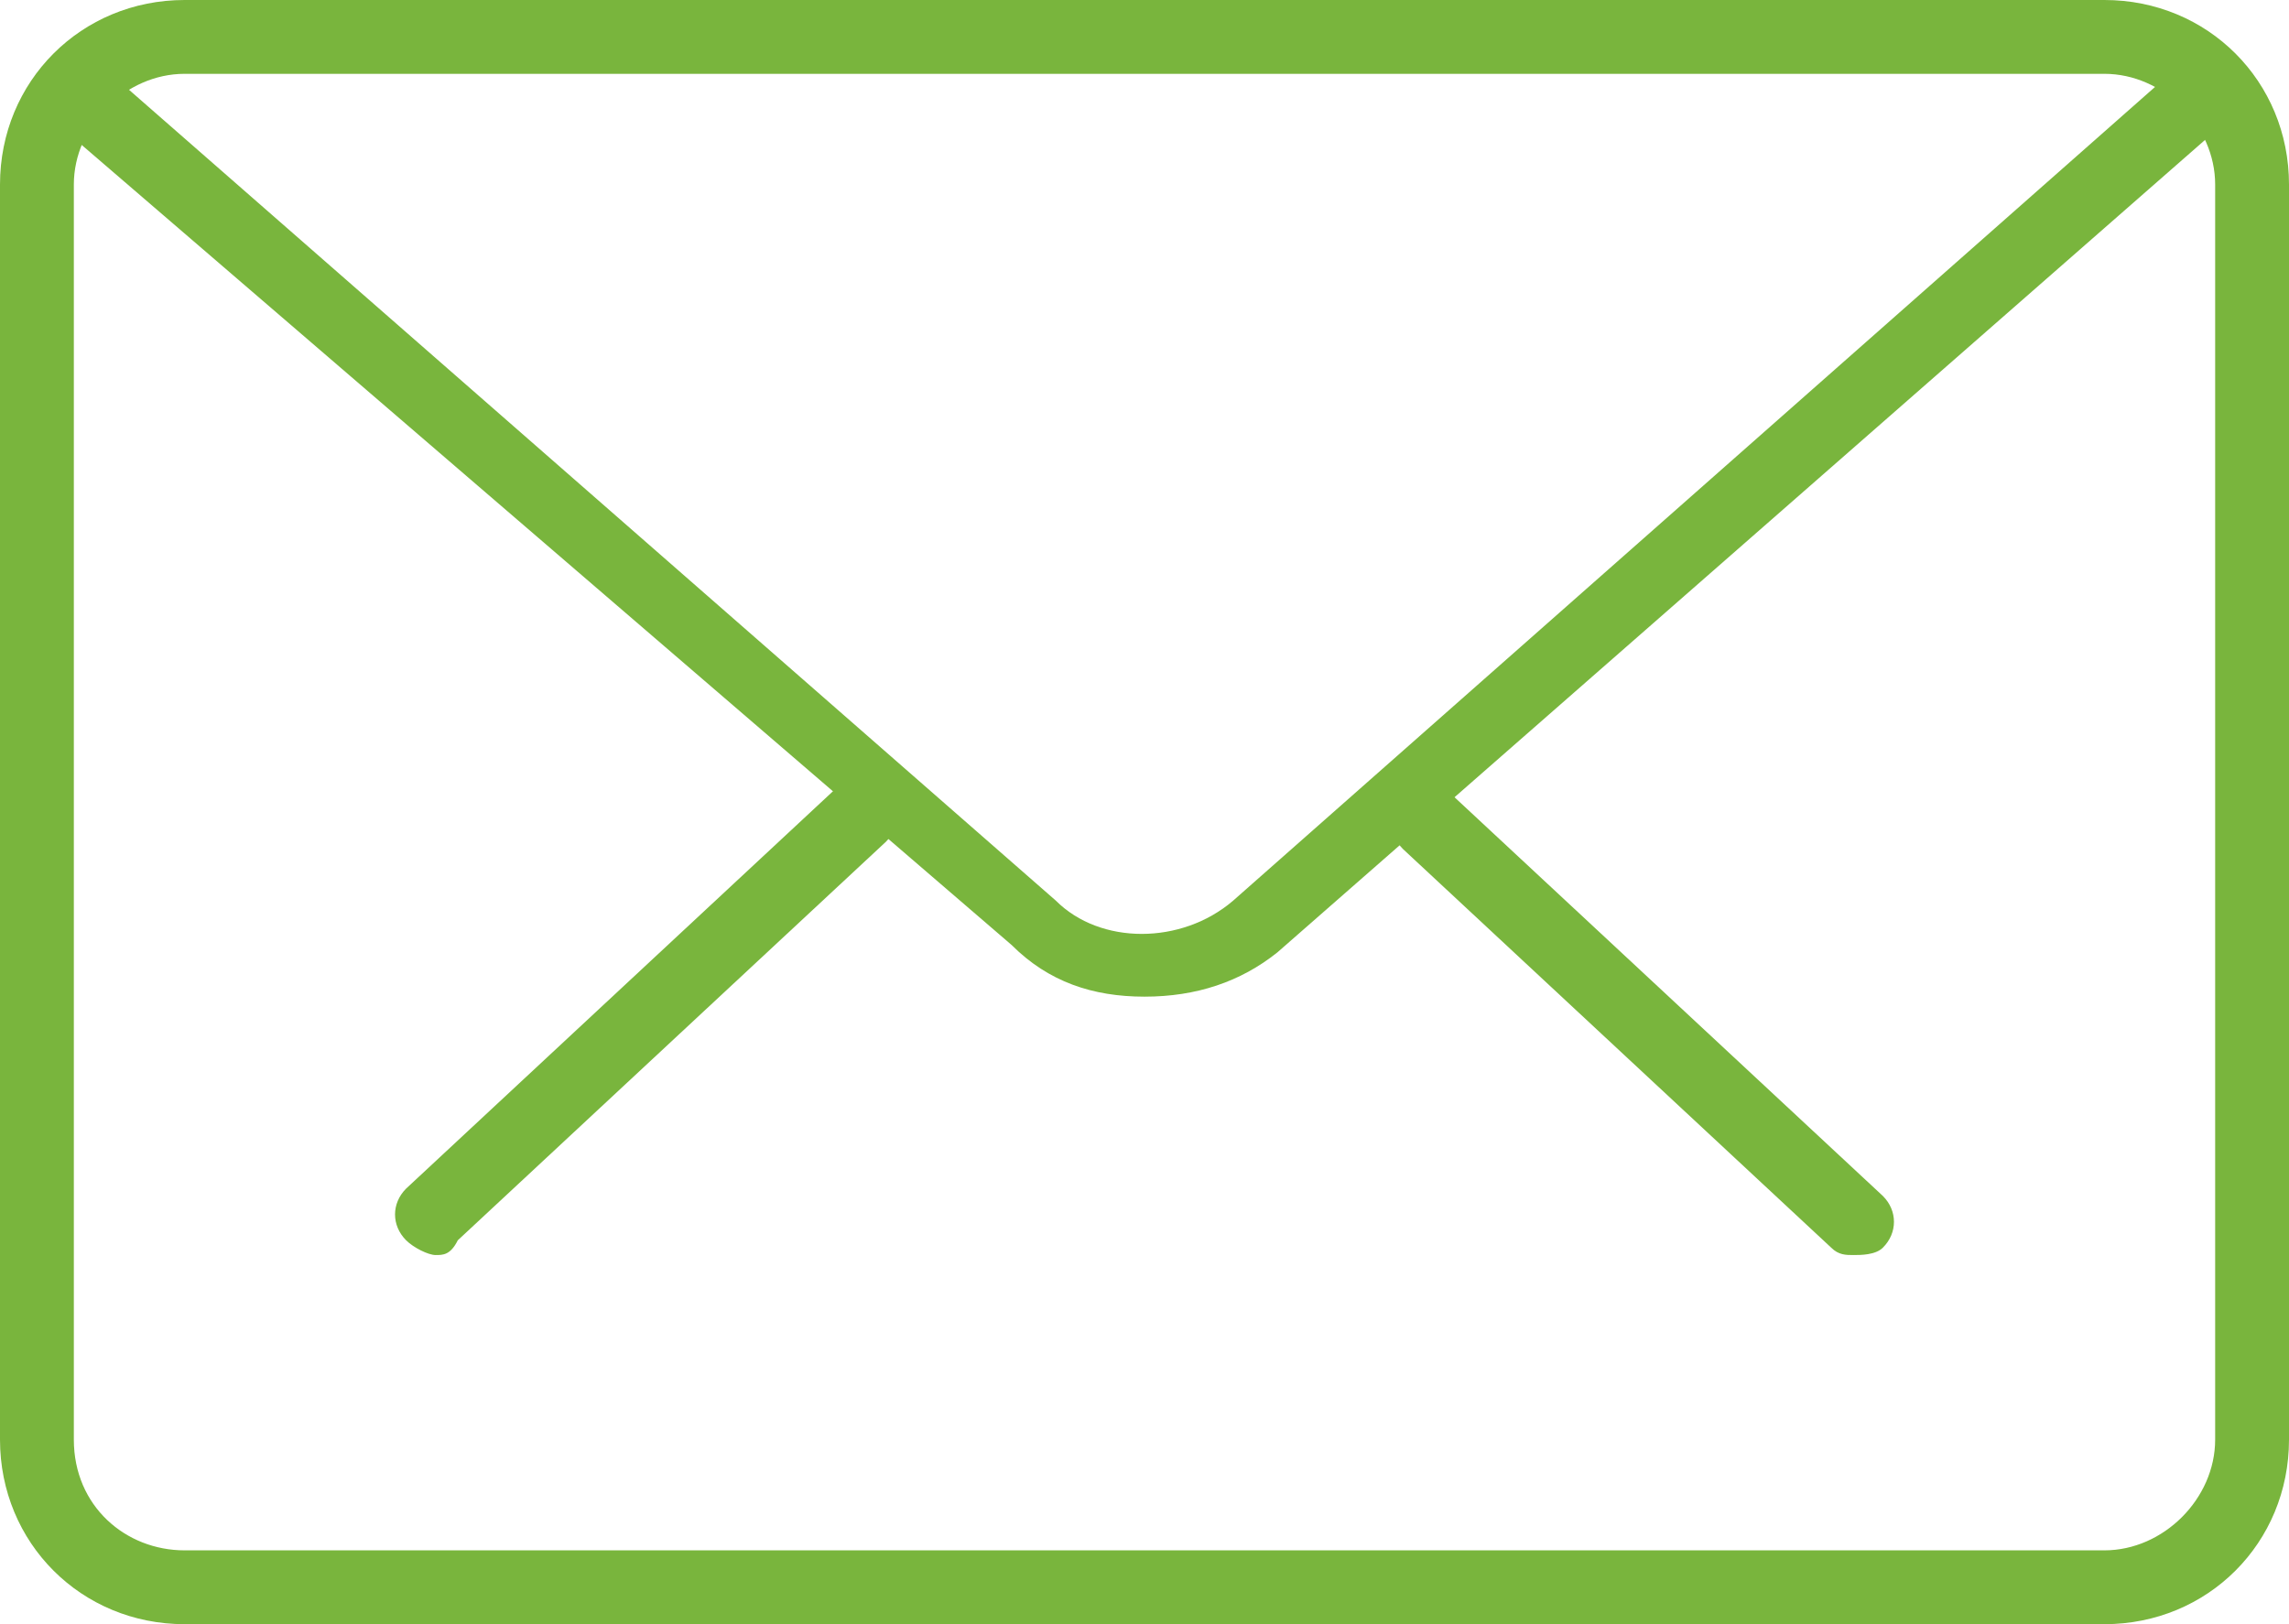 <svg xmlns="http://www.w3.org/2000/svg" viewBox="0 0 31 22" fill="#79b53d"><path d="M25.1 17c-.1 0-.2 0-.3-.1L19 11.5c-.2-.2-.2-.5 0-.7.2-.2.5-.2.7 0l5.8 5.4c.2.2.2.5 0 .7-.1.1-.3.1-.4.1zM5.9 17c-.1 0-.3-.1-.4-.2-.2-.2-.2-.5 0-.7l5.8-5.4c.2-.2.5-.2.7 0 .2.2.2.5 0 .7l-5.8 5.4c-.1.2-.2.2-.3.2z"/><path d="M28.5 22h-26C1.1 22 0 20.9 0 19.5v-17C0 1.1 1.1 0 2.5 0h26C29.9 0 31 1.1 31 2.5v17c0 1.4-1.1 2.5-2.5 2.5zM2.5 1C1.7 1 1 1.7 1 2.5v17c0 .9.7 1.5 1.5 1.5h26c.8 0 1.5-.7 1.5-1.5v-17c0-.8-.7-1.5-1.5-1.5h-26z"/><path d="M15.5 13.5c-.7 0-1.3-.2-1.8-.7L.8 1.7C.6 1.5.6 1.2.8 1c.2-.2.5-.2.7 0l12.8 11.2c.6.6 1.7.6 2.4 0L29.5.9c.2-.2.5-.2.7 0 .2.2.2.5 0 .7L17.3 12.9c-.5.4-1.1.6-1.8.6z"/></svg>